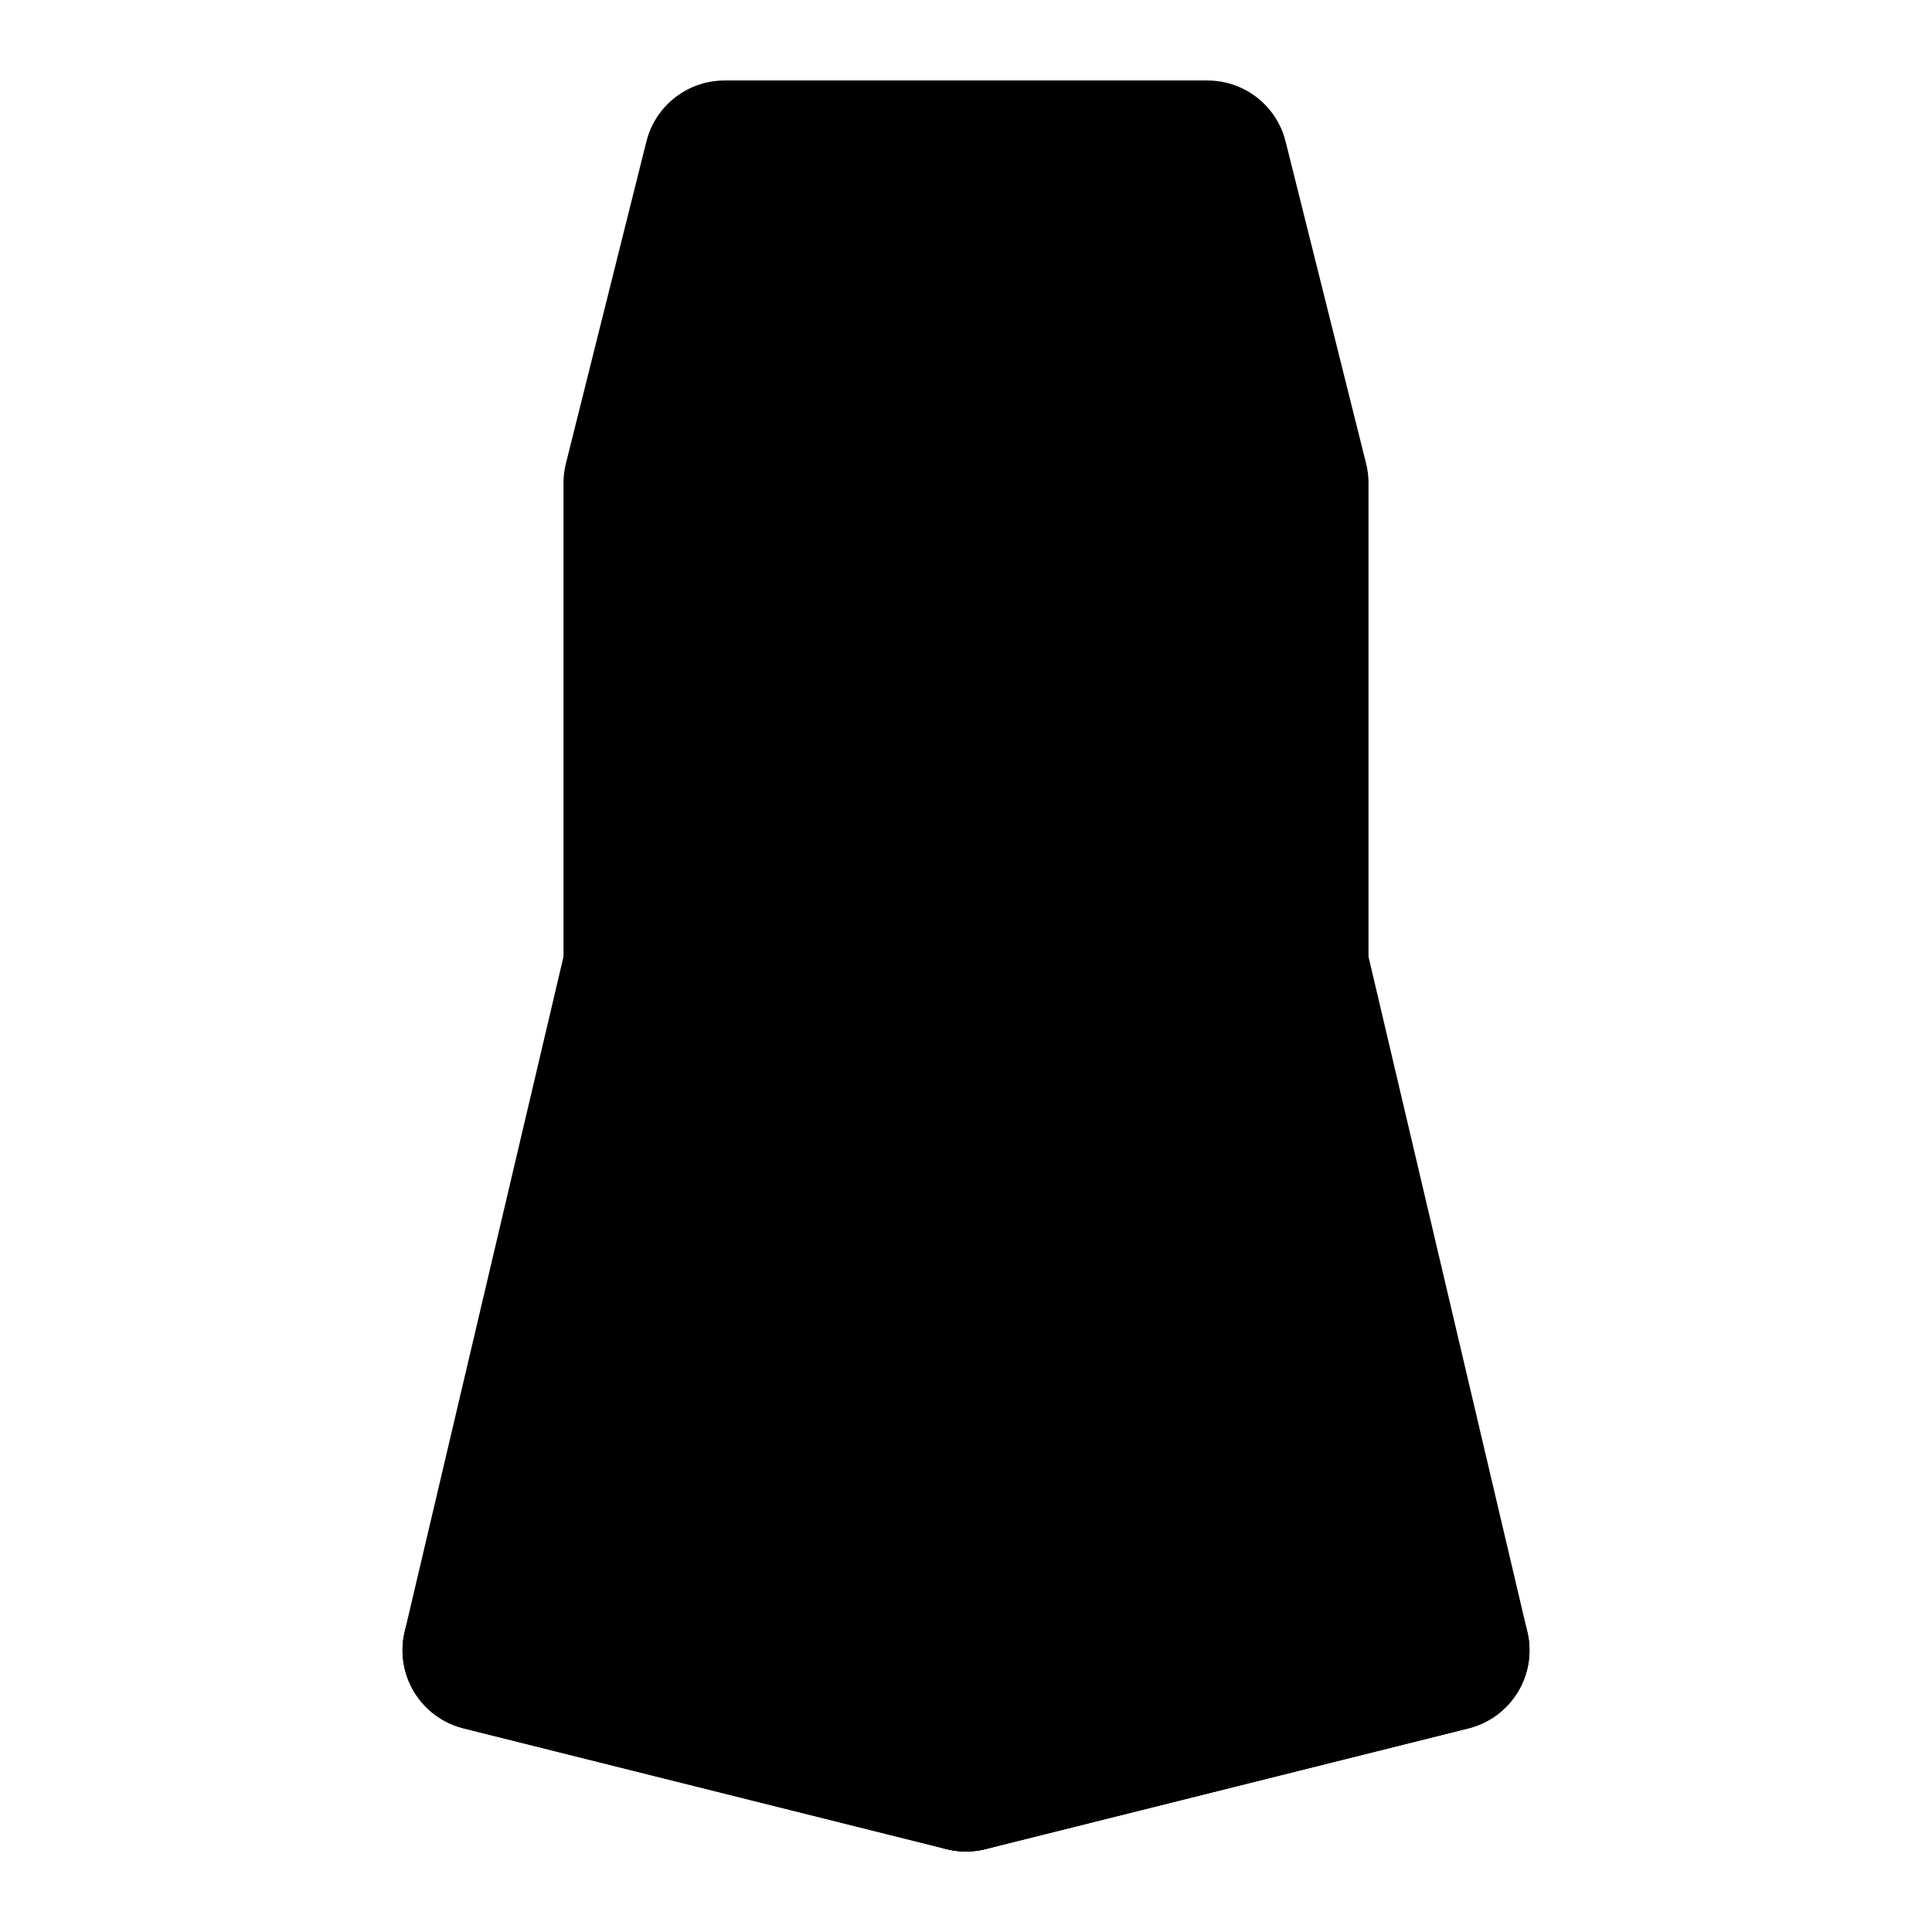 <svg viewBox="0 0 48 48" fill="none" xmlns="http://www.w3.org/2000/svg"><path d="M16 12L18 4H30L32 12V24L36 41L24 44L12 41L16 24V12Z" fill="currentColor" stroke="currentColor" stroke-width="4" stroke-linecap="round" stroke-linejoin="round"/><path d="M24 44V16" stroke="currentColor" stroke-width="4" stroke-linecap="round" stroke-linejoin="round"/><path d="M12 41L24 44L36 41" stroke="black" stroke-width="4" stroke-linecap="round" stroke-linejoin="round"/></svg>